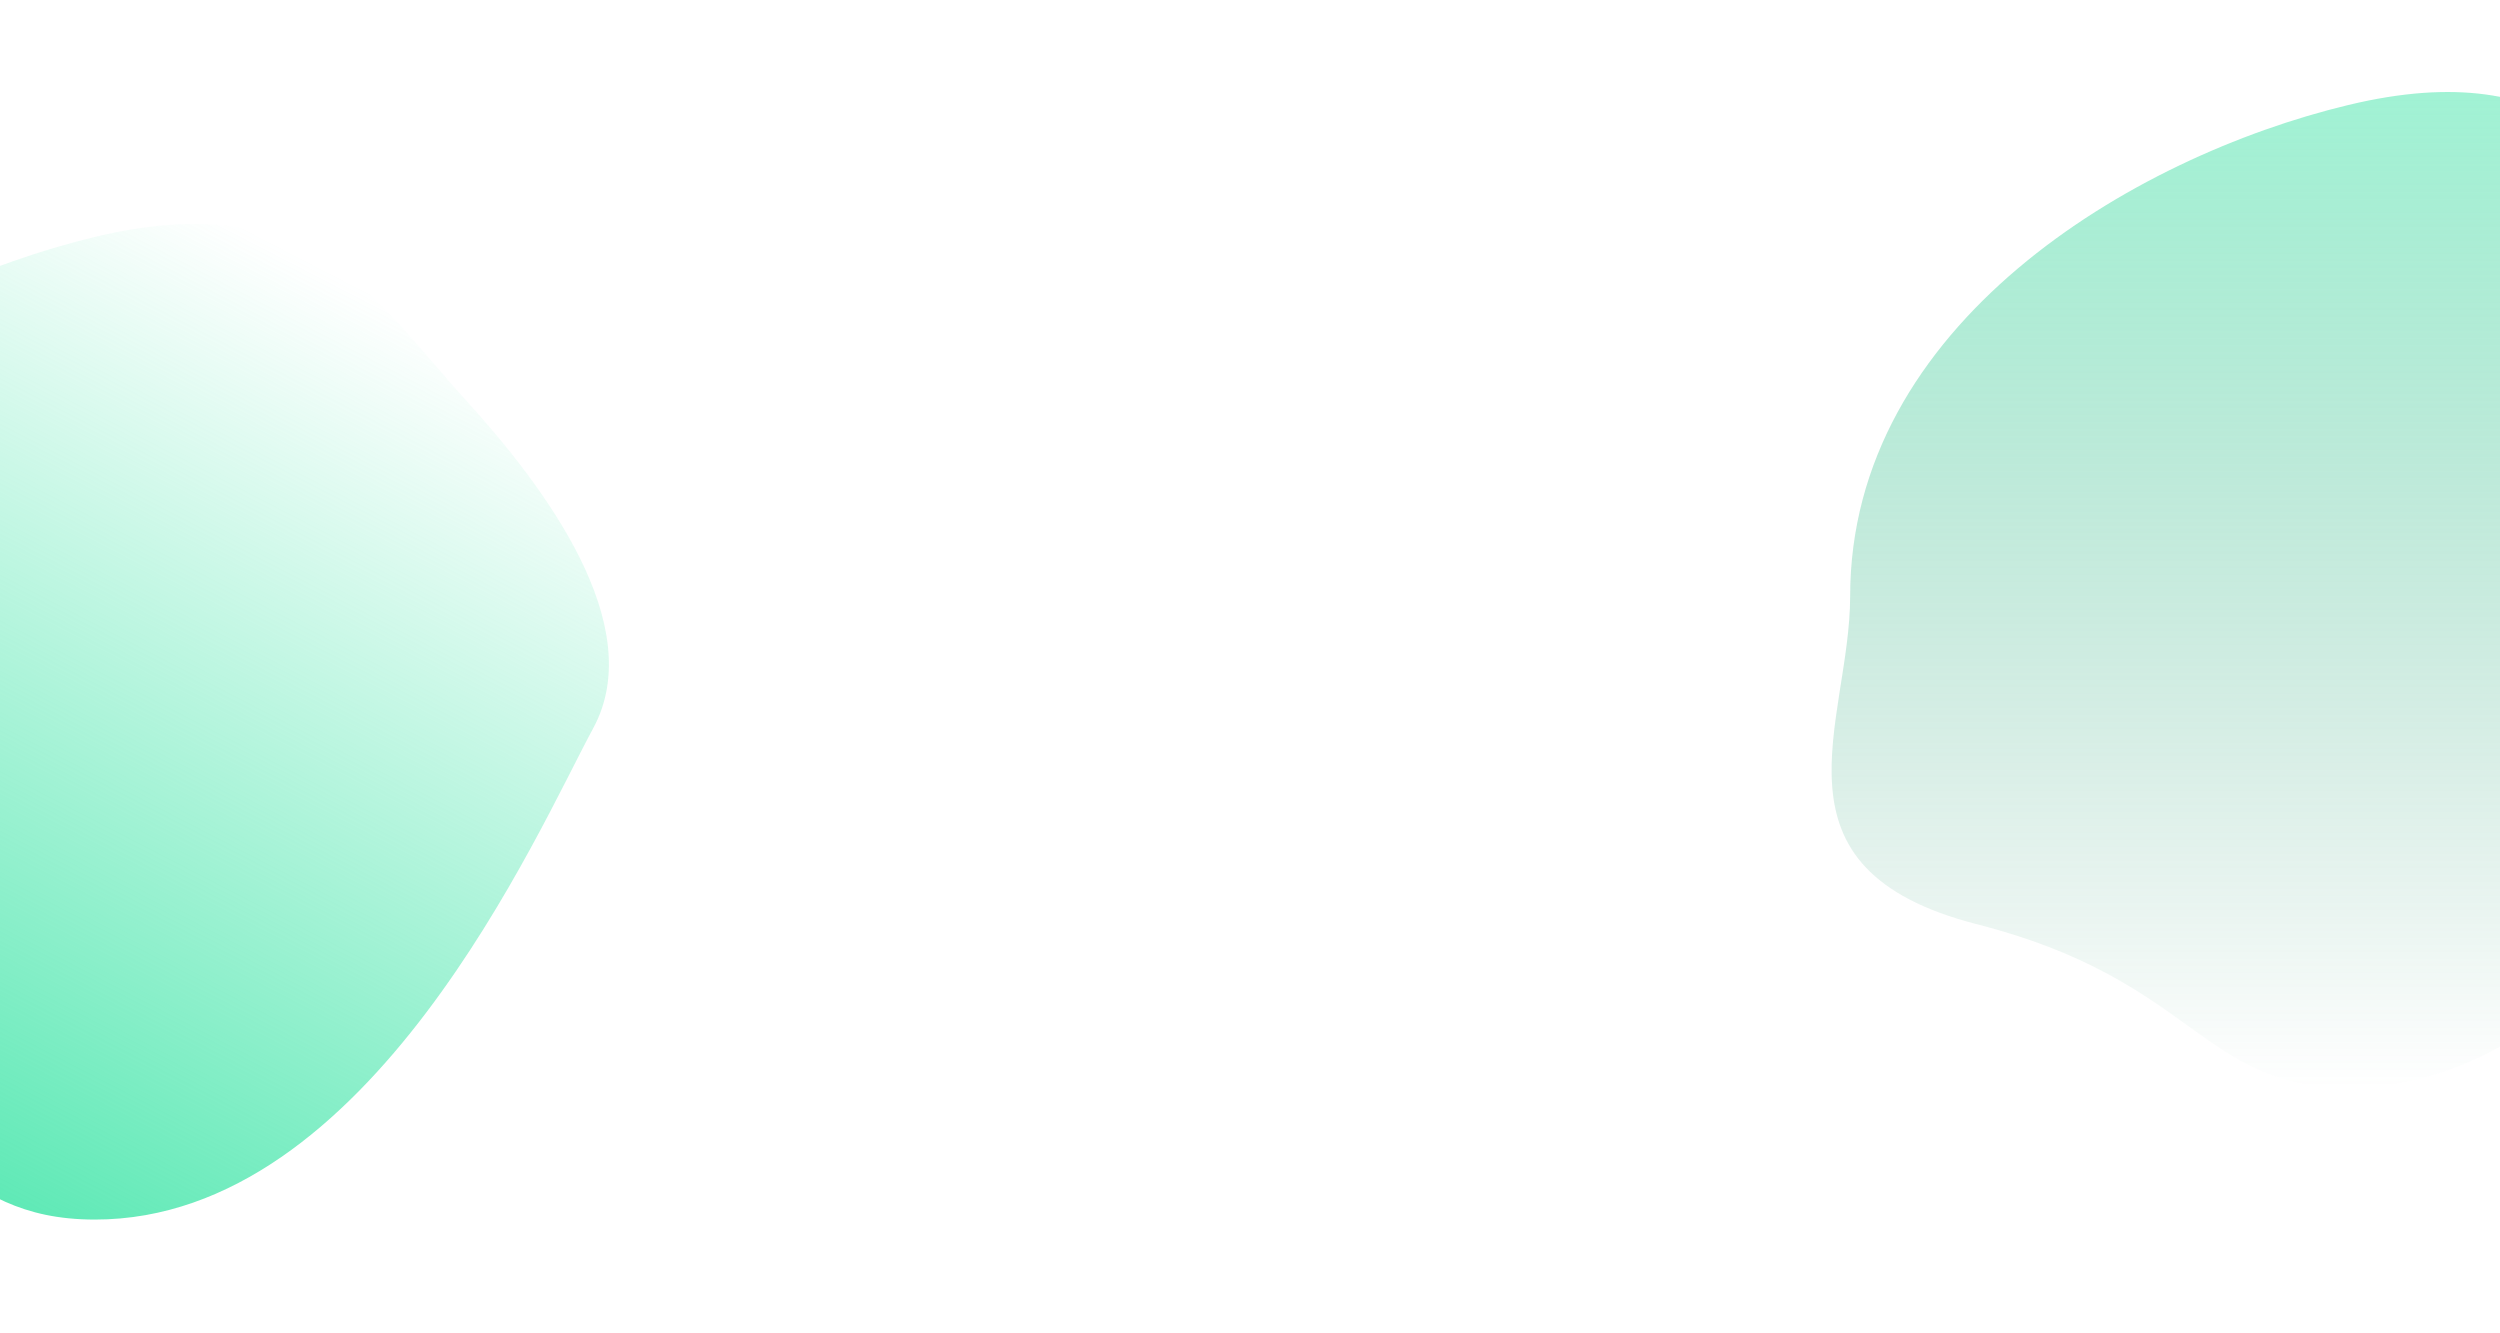 <svg width="1440" height="768" viewBox="0 0 1440 768" fill="none" xmlns="http://www.w3.org/2000/svg">
<rect x="0" y="0" width="1440" height="768" fill="#333333" stroke="none"/>
<g clip-path="url(#clip0_115_2)">
<rect width="1440" height="768" fill="white"/>
<path d="M341.689 419.467C309.689 478.467 213.195 702.467 54.689 702.467C-30.147 702.467 -33.546 640.467 -158.928 608.467C-284.311 576.467 -232.311 492.11 -232.311 419.467C-232.311 263.171 -70.311 166.467 54.689 136.467C179.689 106.467 215.765 172.764 268.307 230.467C313.933 280.575 373.689 360.467 341.689 419.467Z" fill="url(#paint0_linear_115_2)"/>
<path d="M1639.69 343.467C1607.69 402.467 1511.2 626.467 1352.69 626.467C1267.85 626.467 1264.45 564.467 1139.07 532.467C1013.69 500.467 1065.69 416.11 1065.69 343.467C1065.69 187.171 1227.69 90.467 1352.69 60.467C1477.69 30.467 1513.77 96.764 1566.31 154.467C1611.93 204.575 1671.69 284.467 1639.69 343.467Z" fill="url(#paint1_linear_115_2)"/>
</g>
<defs>
<linearGradient id="paint0_linear_115_2" x1="-54" y1="702" x2="220" y2="172" gradientUnits="userSpaceOnUse">
<stop stop-color="#56E8B2"/>
<stop offset="1" stop-color="#56E8B2" stop-opacity="0"/>
</linearGradient>
<linearGradient id="paint1_linear_115_2" x1="1351.86" y1="53" x2="1351.86" y2="626.467" gradientUnits="userSpaceOnUse">
<stop stop-color="#56E8B2" stop-opacity="0.56"/>
<stop offset="1" stop-color="#1F8761" stop-opacity="0"/>
</linearGradient>
<clipPath id="clip0_115_2">
<rect width="1440" height="768" fill="white"/>
</clipPath>
</defs>
</svg>
